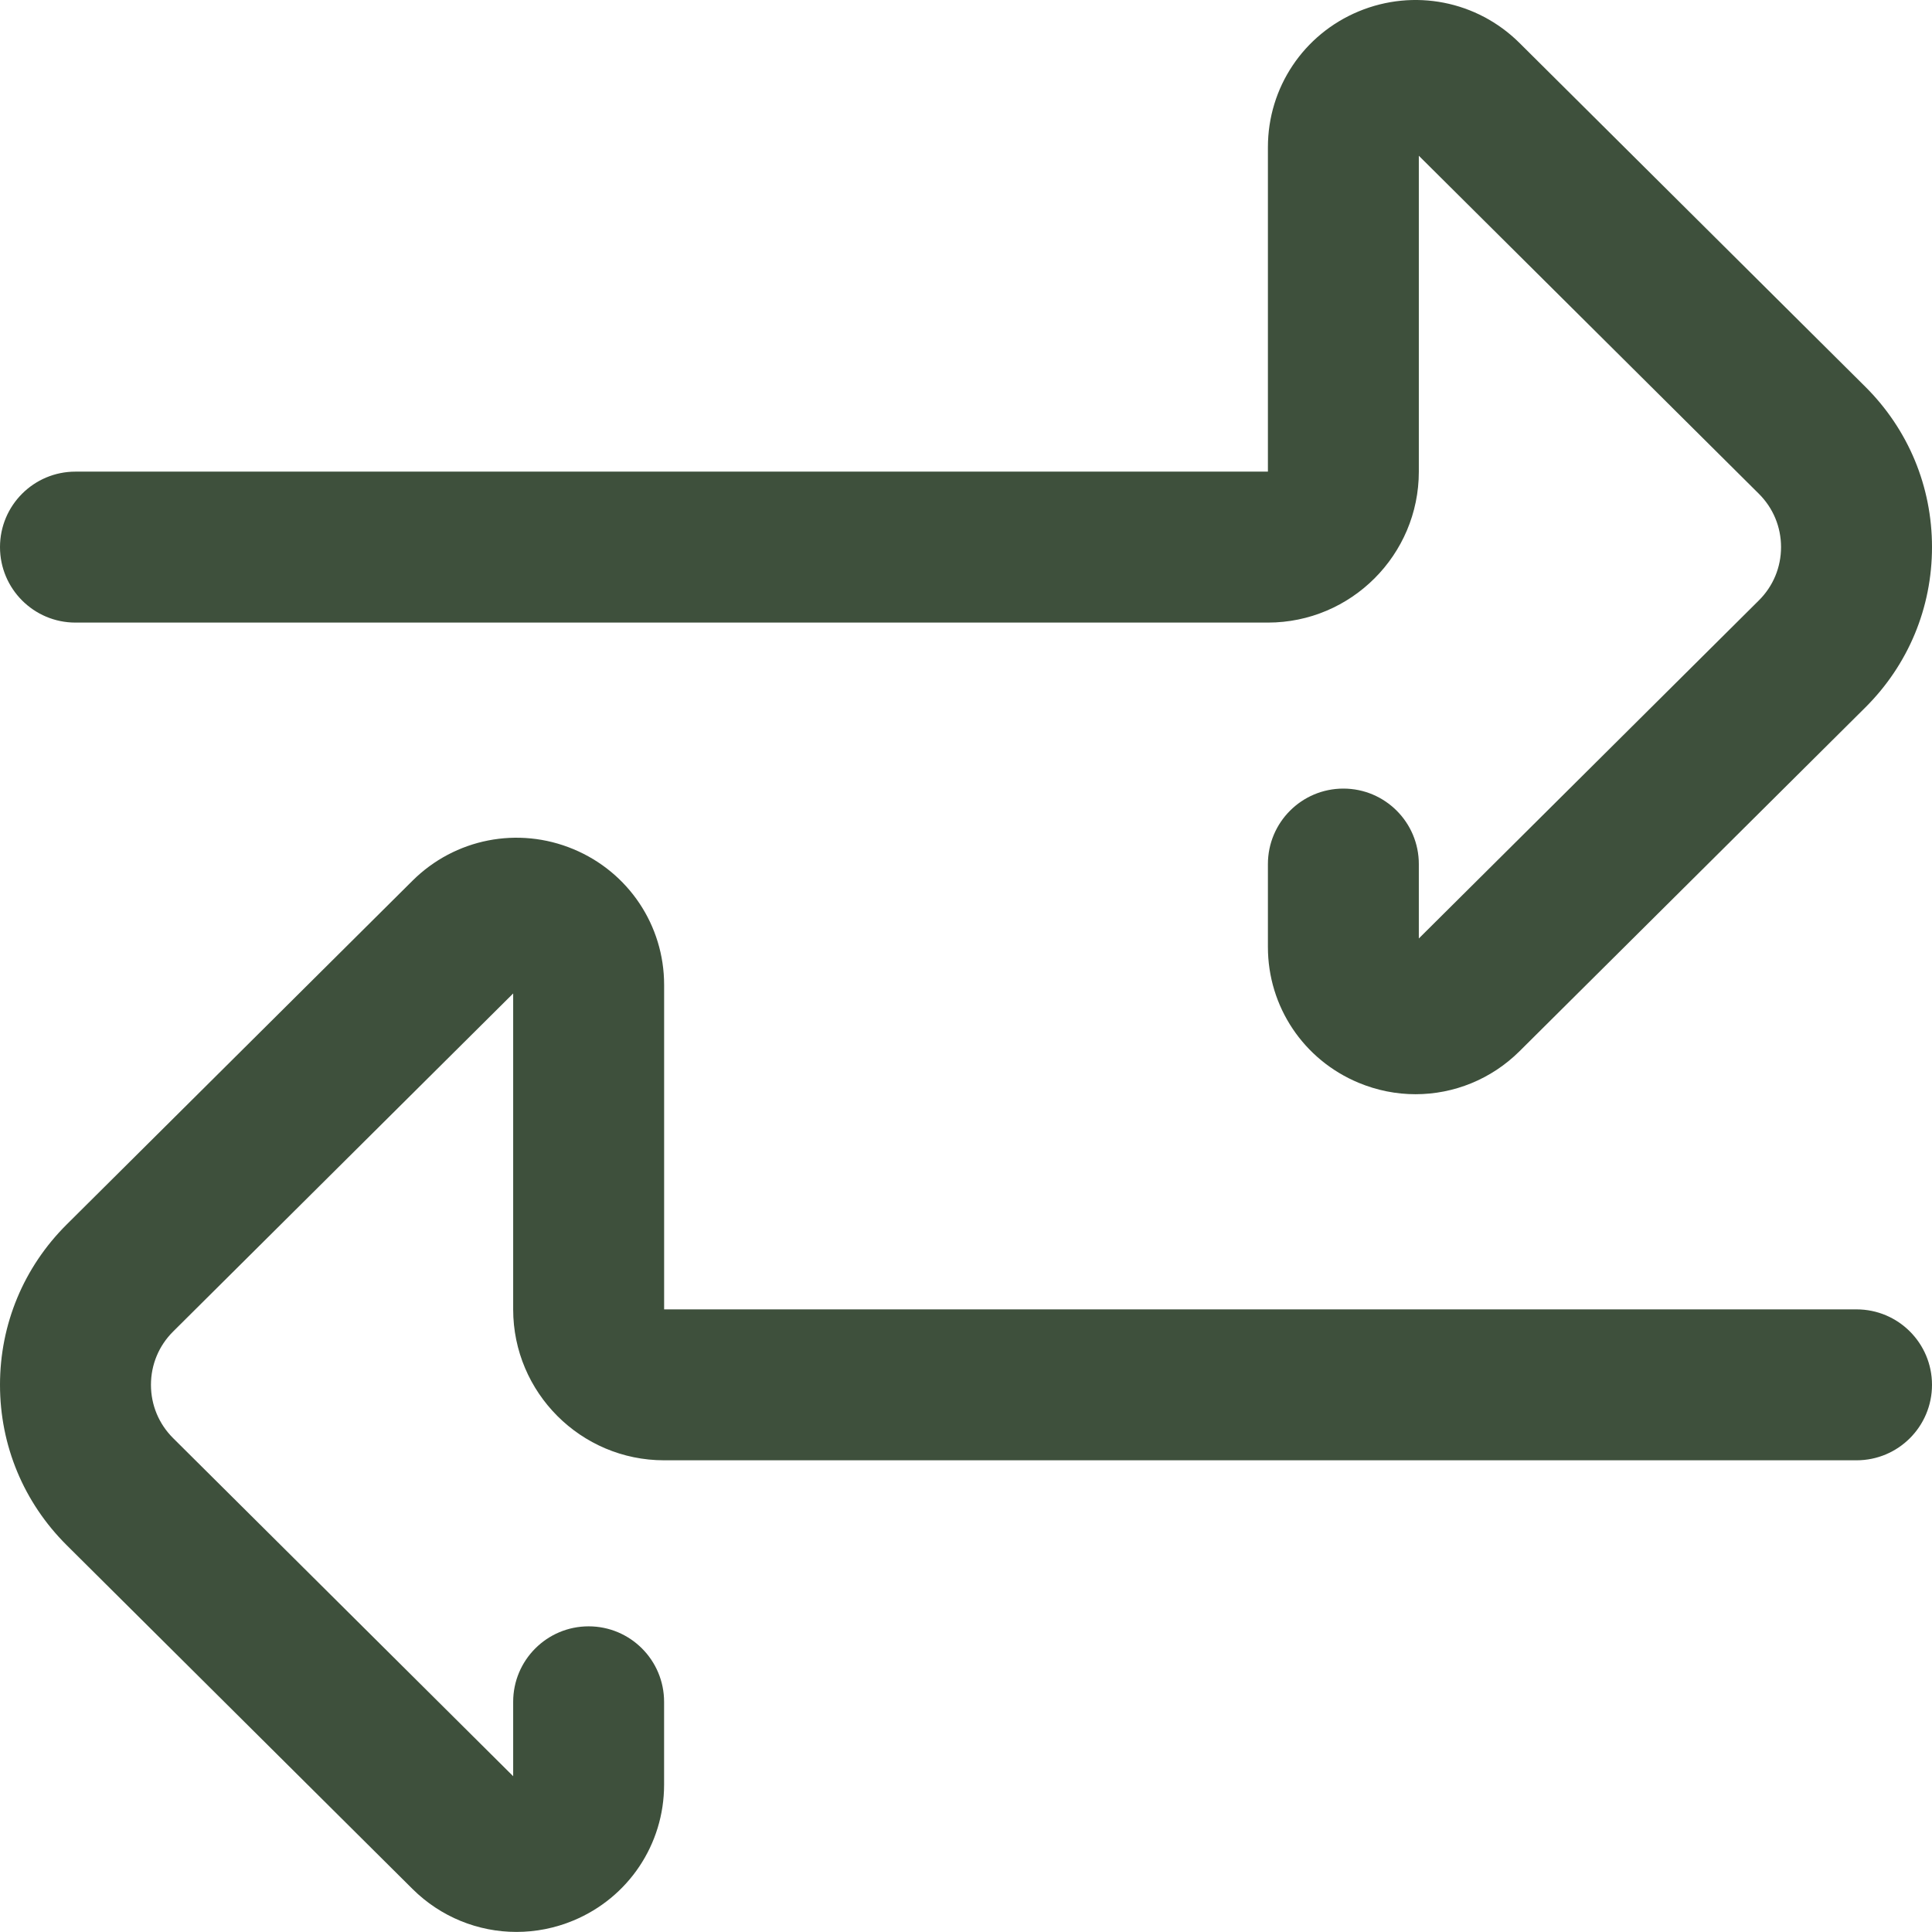<svg width="52" height="52" viewBox="0 0 52 52" fill="none" xmlns="http://www.w3.org/2000/svg">
<g clip-path="url(#clip0)">
<path d="M13.9 51.998C12.871 51.998 11.863 51.598 11.102 50.841L1.795 41.589C0.638 40.438 0 38.906 0 37.273C0 35.641 0.638 34.108 1.795 32.957L11.102 23.705C12.244 22.569 13.945 22.235 15.433 22.855C16.916 23.472 17.875 24.906 17.875 26.508V35.242H49.969C51.091 35.242 52 36.151 52 37.273C52 38.395 51.091 39.304 49.969 39.304H17.874C15.634 39.304 13.812 37.482 13.812 35.242V26.739L4.66 35.838C4.275 36.221 4.063 36.73 4.063 37.273C4.063 37.816 4.275 38.325 4.66 38.708L13.812 47.807V45.805C13.812 44.683 14.721 43.773 15.843 43.773C16.965 43.773 17.874 44.683 17.874 45.805V48.038C17.874 49.64 16.916 51.074 15.433 51.691C14.936 51.898 14.416 51.998 13.9 51.998Z" fill="#3E503C"/>
<path d="M38.1 29.451C37.584 29.451 37.064 29.35 36.567 29.143C35.084 28.526 34.126 27.093 34.126 25.49V23.257C34.126 22.135 35.035 21.225 36.157 21.225C37.279 21.225 38.188 22.135 38.188 23.257V25.259L47.34 16.16C47.725 15.778 47.937 15.268 47.937 14.725C47.937 14.183 47.725 13.673 47.34 13.29L38.188 4.192V12.694C38.188 14.934 36.366 16.757 34.126 16.757H2.031C0.909 16.757 0 15.847 0 14.725C0 13.603 0.909 12.694 2.031 12.694H34.126V3.961C34.126 2.358 35.084 0.924 36.567 0.307C38.056 -0.312 39.756 0.021 40.898 1.157L50.205 10.409C51.362 11.56 52 13.093 52 14.725C52 16.358 51.362 17.891 50.205 19.042L40.898 28.294C40.137 29.05 39.129 29.451 38.1 29.451Z" fill="#3E503C"/>
</g>
<defs>
<clipPath id="clip0">
<rect width="52" height="52" fill="white"/>
</clipPath>
</defs>
</svg>
